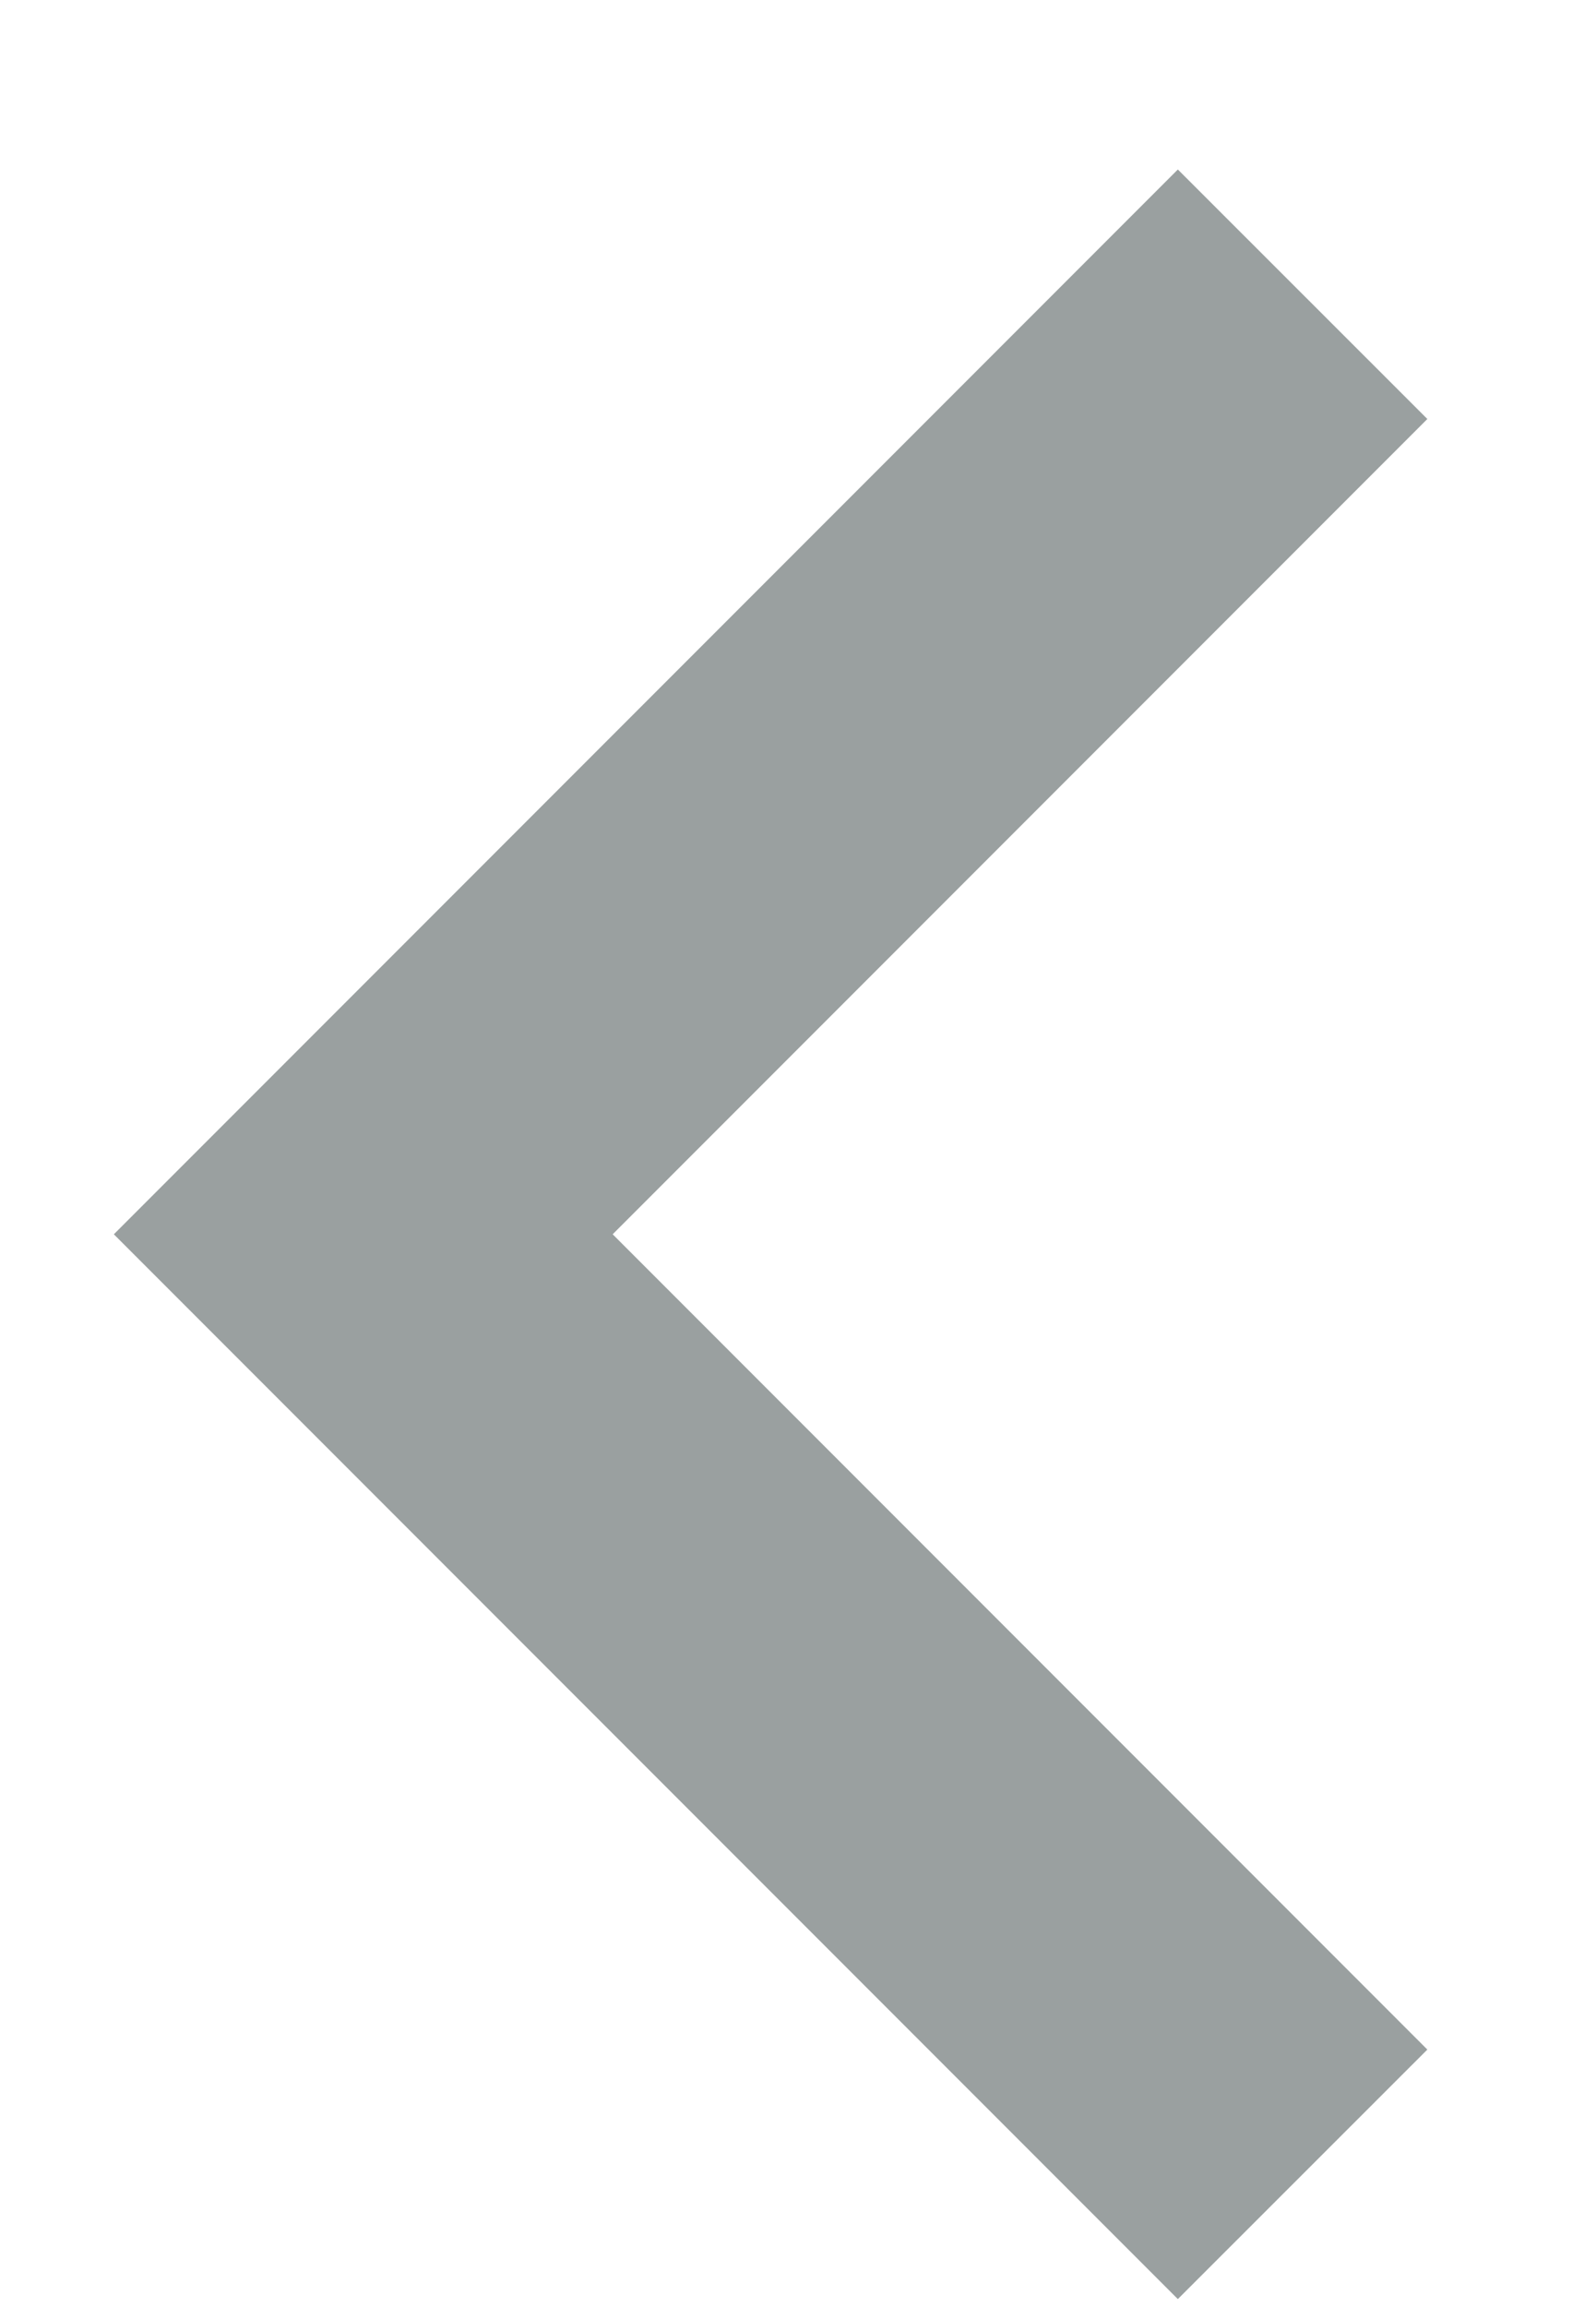 <svg width="9" height="13" viewBox="0 0 9 13" fill="none" xmlns="http://www.w3.org/2000/svg">
<path d="M8.049 2.361L3.455 6.955L8.049 11.549L6.642 12.955L0.642 6.955L6.642 0.955L8.049 2.361Z" fill="#9AA0A0"/>
</svg>
